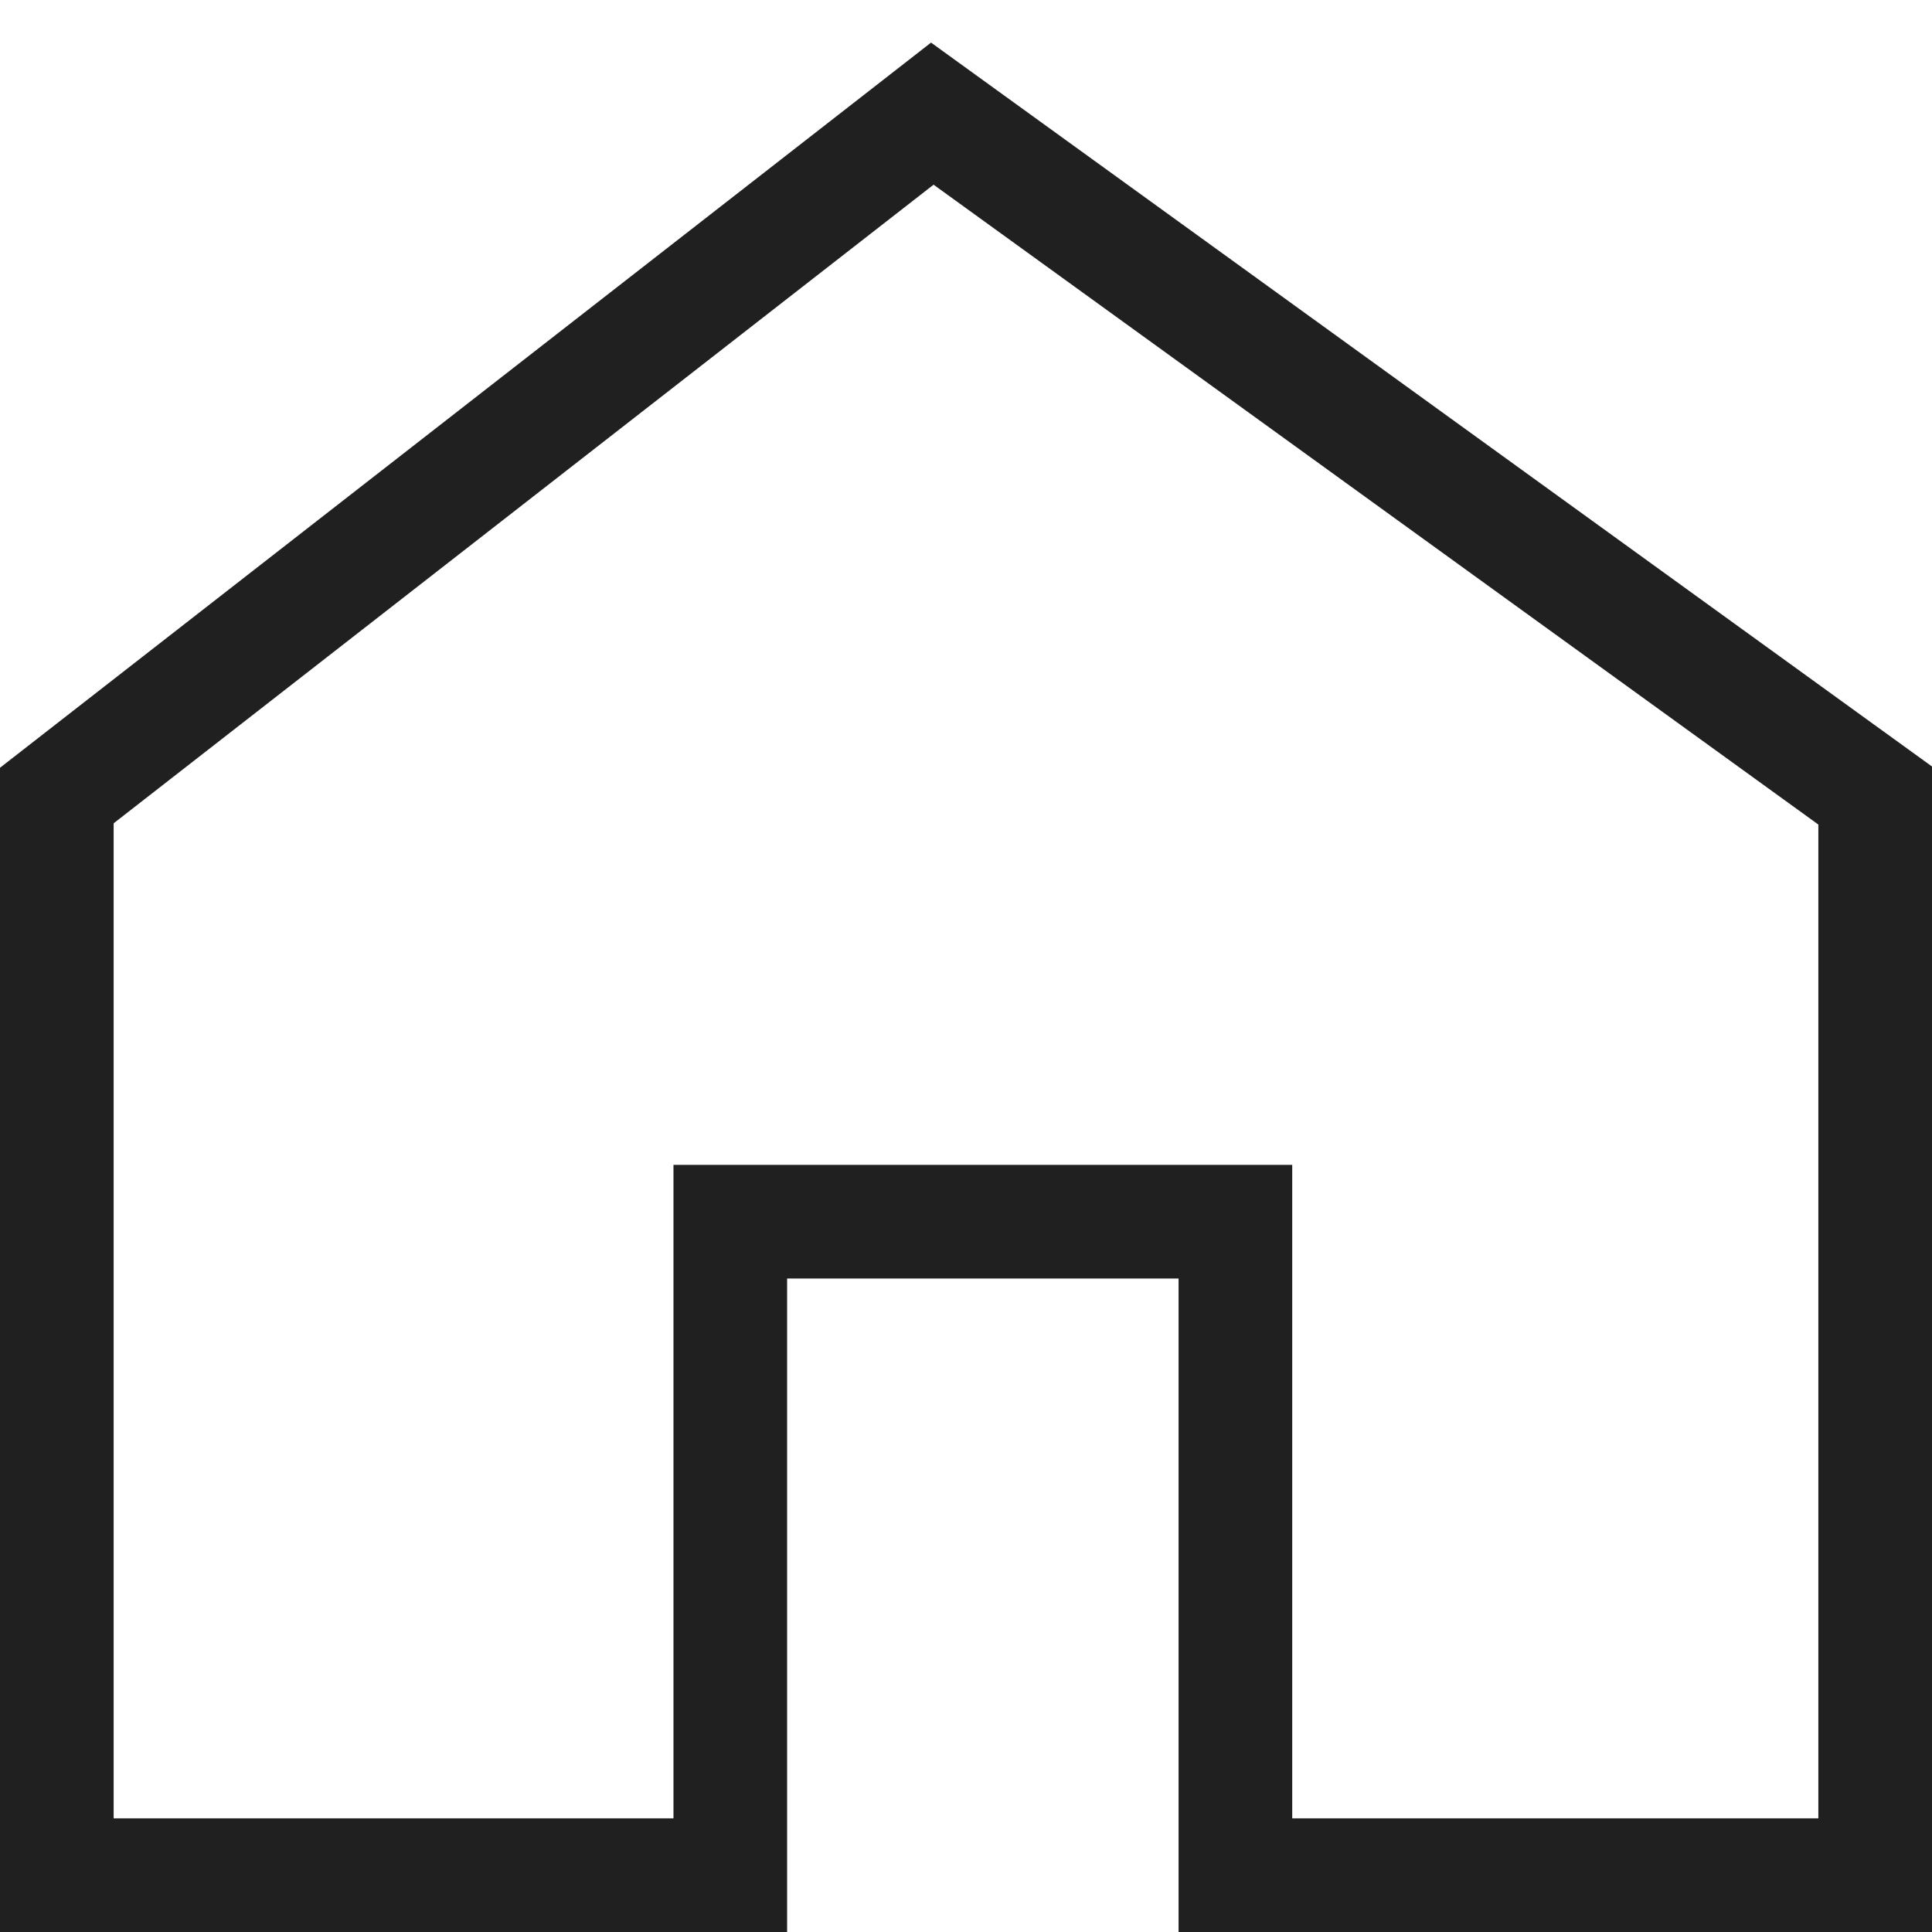 <svg width="34" height="34" viewBox="0 0 34 34" fill="none" xmlns="http://www.w3.org/2000/svg">
<path d="M1 14L16.407 2L33 14V33H21.741V21.5H12.852V33H1V14Z" stroke="#202020" stroke-width="2"/>
</svg>
